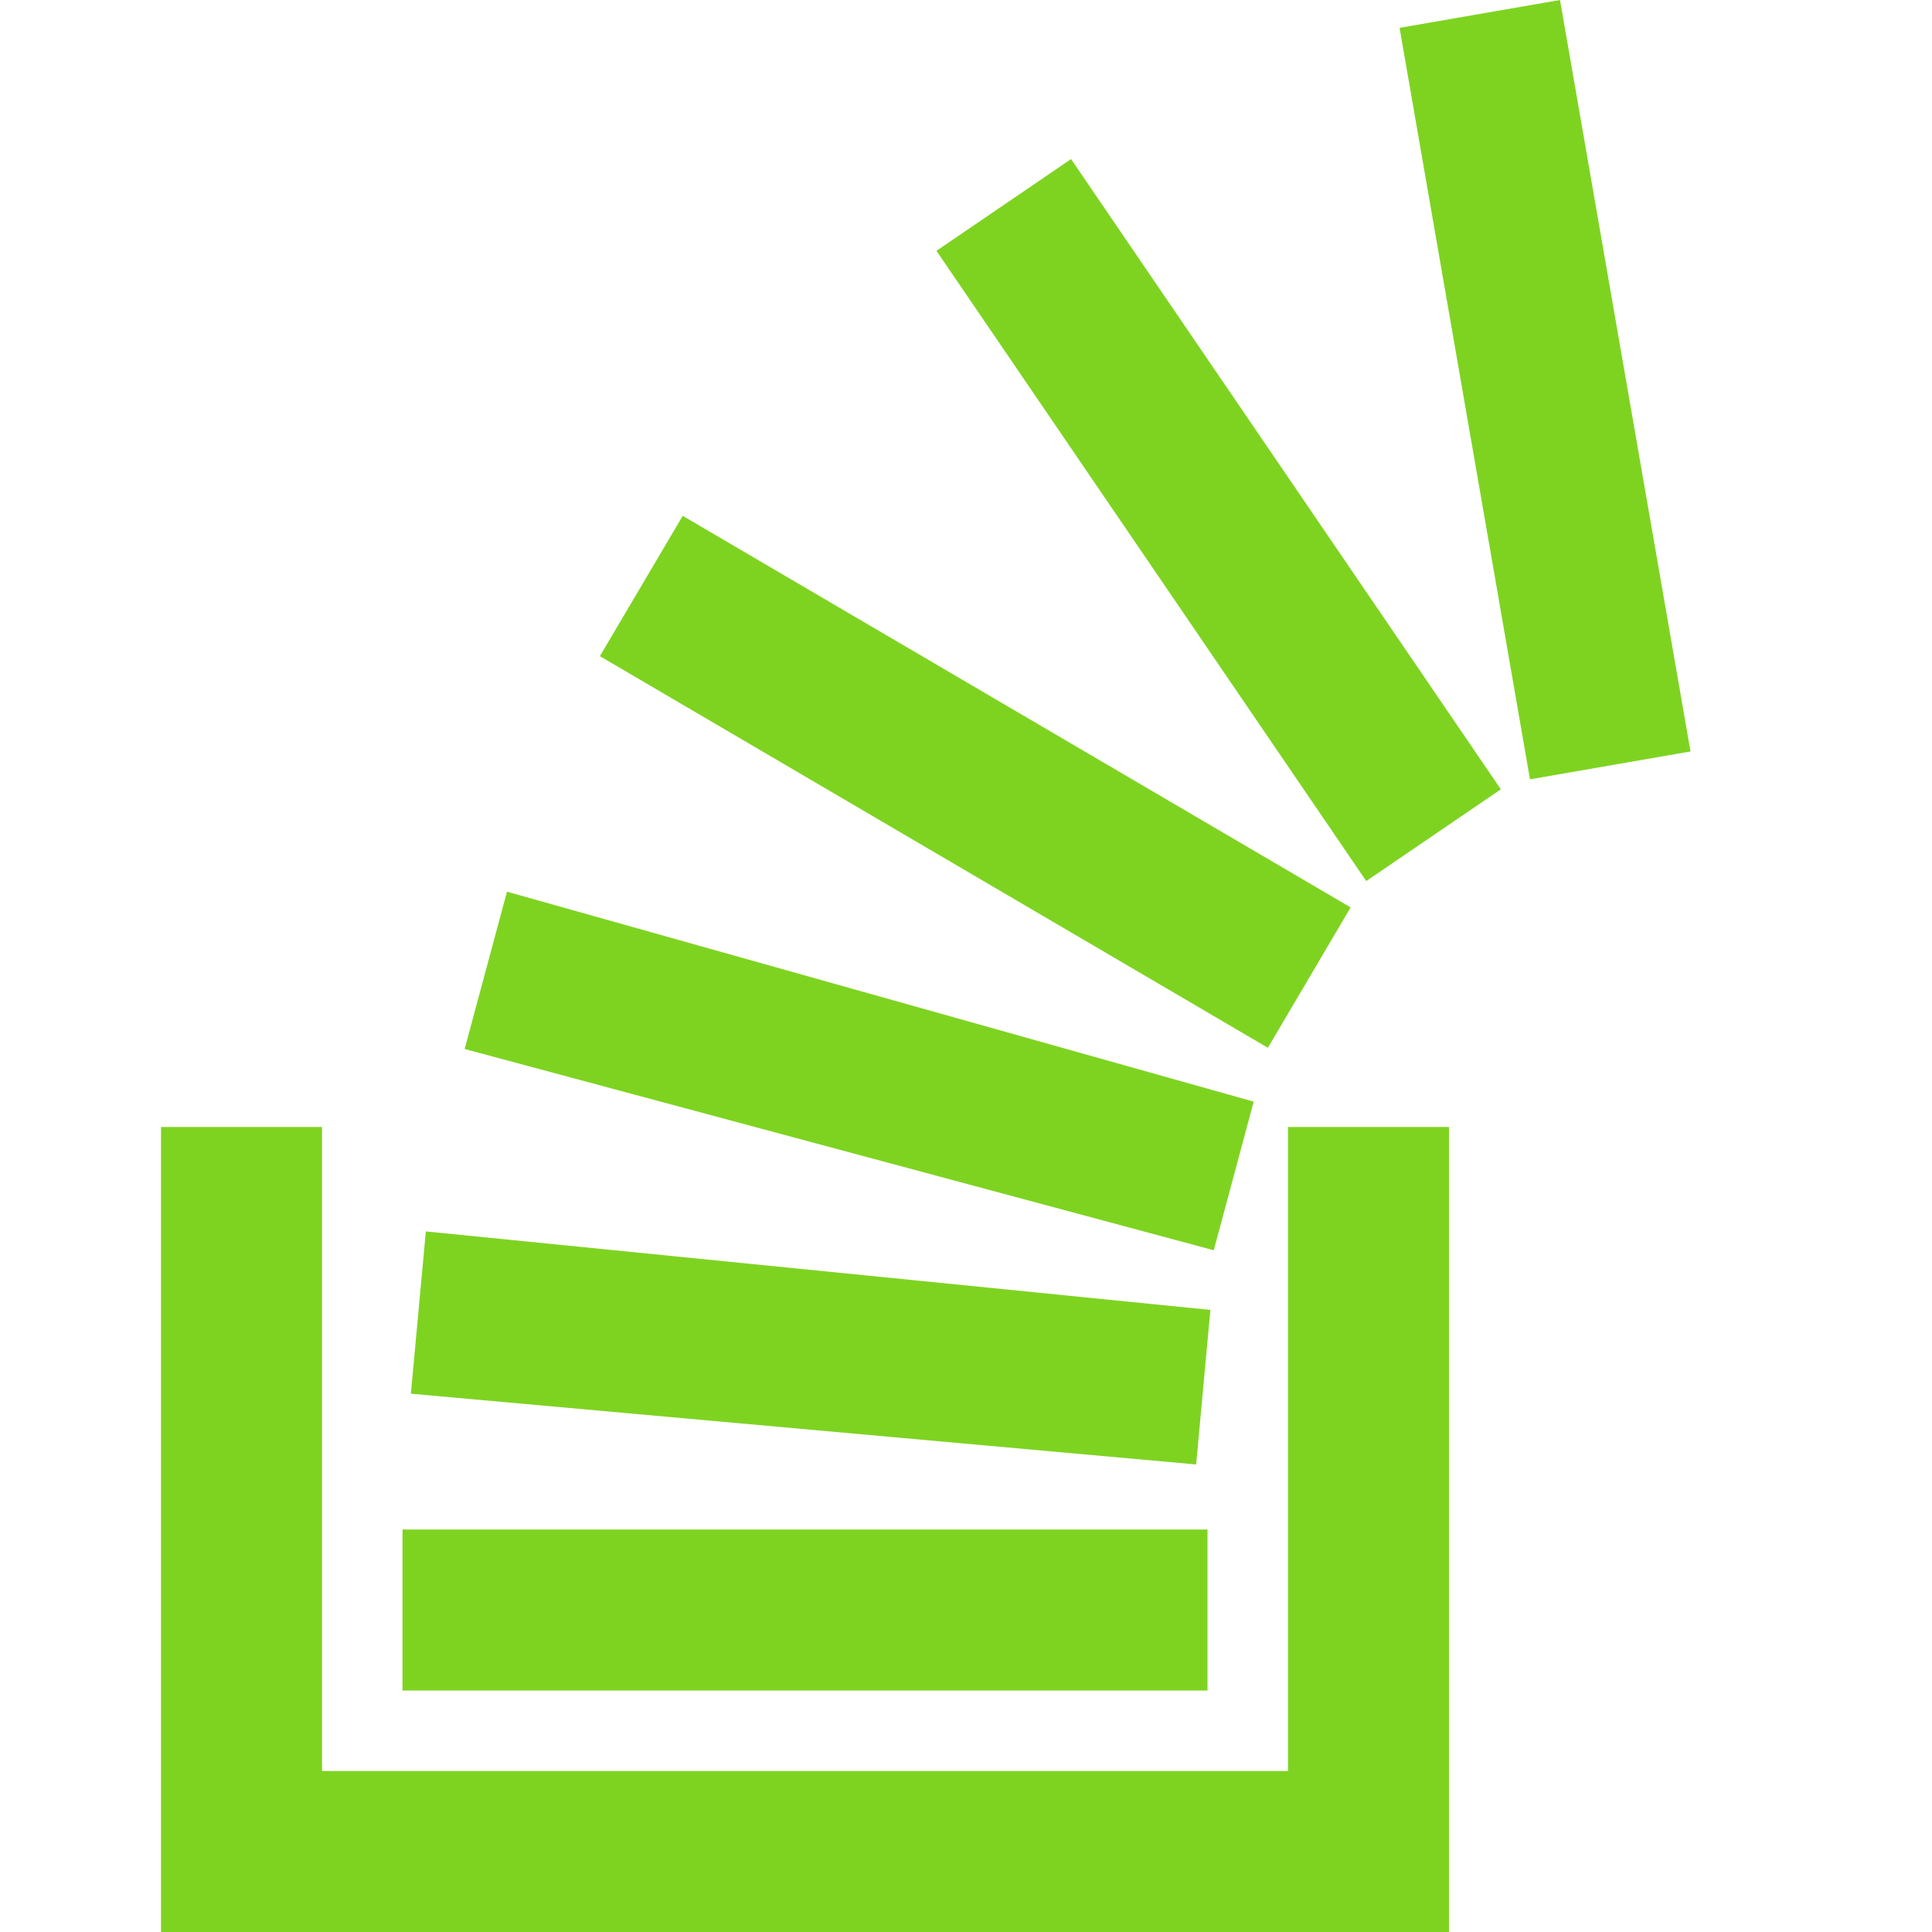 <svg xmlns="http://www.w3.org/2000/svg" width="24" height="24" viewBox="0 0 24 24"><path fill="#7ED321" d="M15 21h-10v-2h10v2zm6-11.665l-1.621-9.335-1.993.346 1.62 9.335 1.994-.346zm-5.964 6.937l-9.746-.975-.186 2.016 9.755.879.177-1.92zm.538-2.587l-9.276-2.608-.526 1.954 9.306 2.5.496-1.846zm1.204-2.413l-8.297-4.864-1.029 1.743 8.298 4.865 1.028-1.744zm1.866-1.467l-5.339-7.829-1.672 1.14 5.339 7.829 1.672-1.14zm-2.644 4.195v8h-12v-8h-2v10h16v-10h-2z"/></svg>